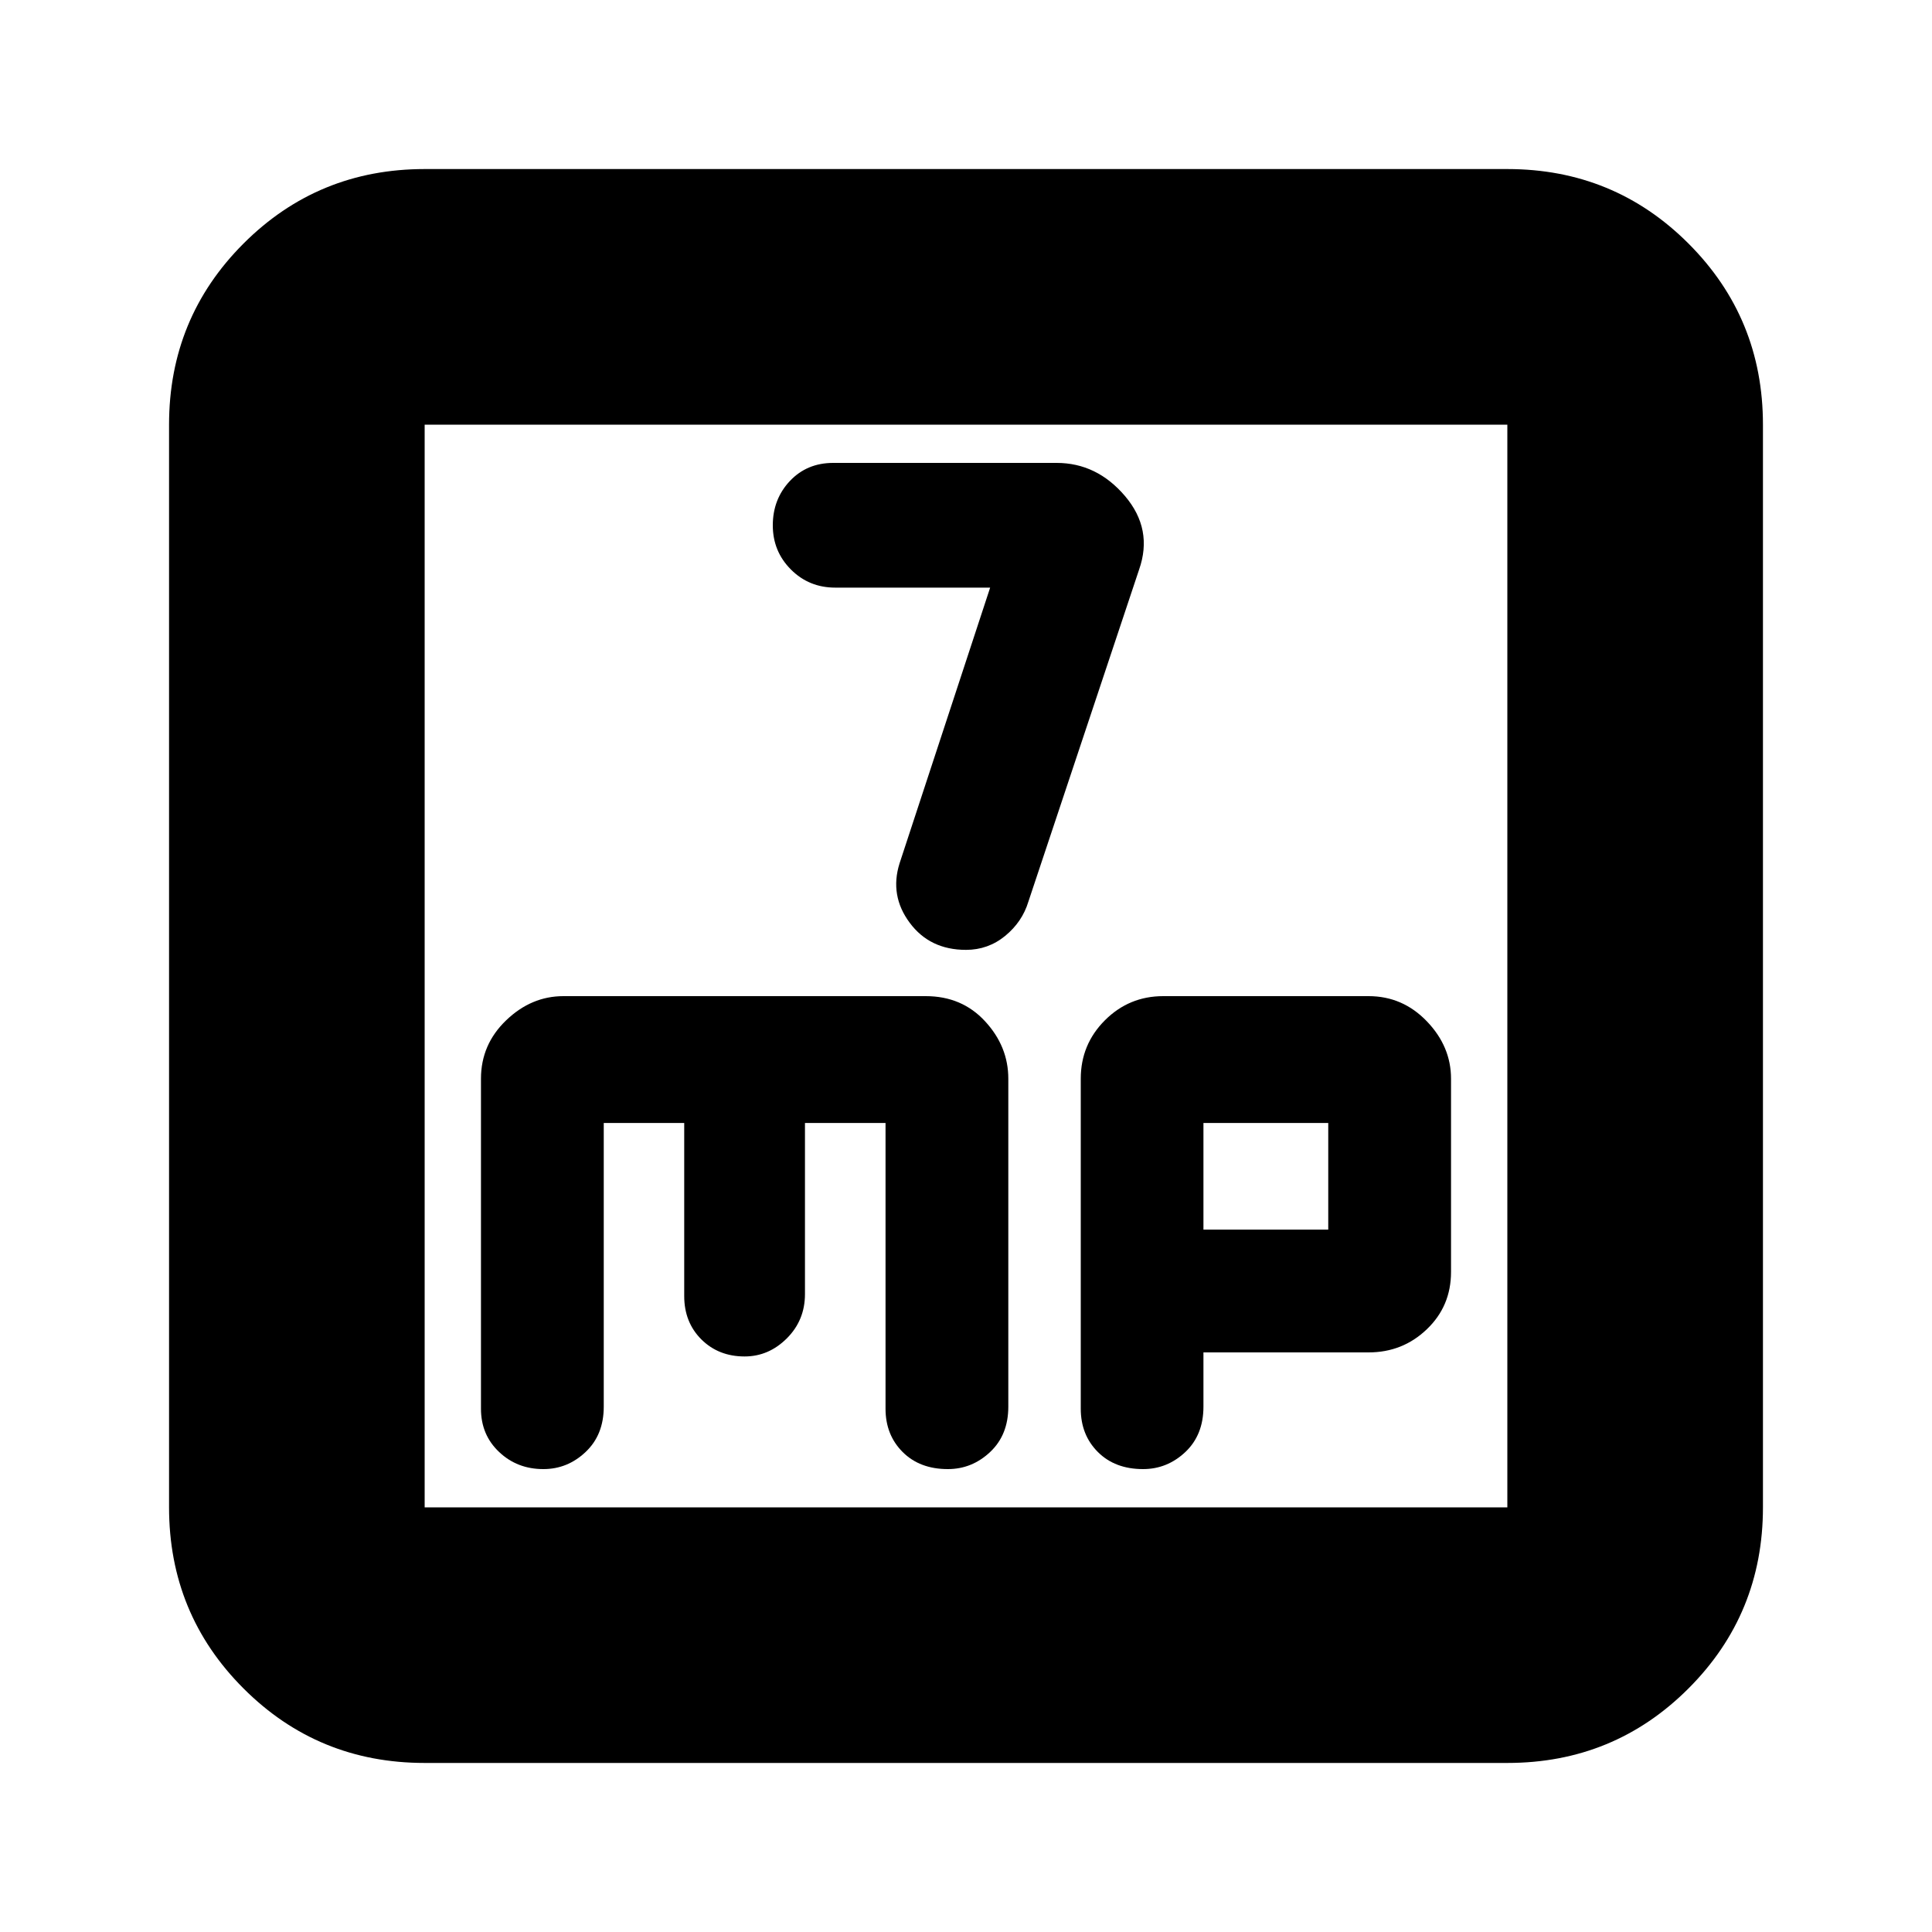 <svg xmlns="http://www.w3.org/2000/svg" height="20" width="20"><path d="M10 9.833q.229 0 .406-.145.177-.146.24-.355l1.146-3.437q.146-.417-.146-.761-.292-.343-.708-.343H8.625q-.271 0-.448.187Q8 5.167 8 5.438q0 .27.188.458.187.187.458.187h1.604l-.938 2.855q-.104.333.105.614.208.281.583.281ZM4.396 18.25q-1.104 0-1.875-.771-.771-.771-.771-1.875V4.396q0-1.104.771-1.875.771-.771 1.875-.771h11.208q1.104 0 1.875.771.771.771.771 1.875v11.208q0 1.104-.771 1.875-.771.771-1.875.771Zm0-2.646h11.208V4.396H4.396v11.208Zm1.229-.396q.25 0 .437-.177.188-.177.188-.469v-2.937h.833v1.792q0 .271.177.448.178.177.448.177.25 0 .438-.188.187-.187.187-.458v-1.771h.834v2.958q0 .271.177.448t.468.177q.25 0 .438-.177t.188-.469v-3.395q0-.334-.24-.594-.24-.261-.615-.261h-3.75q-.333 0-.593.25-.261.25-.261.605v3.416q0 .271.188.448.187.177.458.177Zm6.208 0q.25 0 .438-.177.187-.177.187-.469V14h1.709q.354 0 .604-.24.25-.239.25-.593v-2q0-.334-.25-.594-.25-.261-.604-.261h-2.125q-.354 0-.604.25t-.25.605v3.416q0 .271.177.448t.468.177Zm.625-3.583h1.292v1.104h-1.292ZM4.396 4.396v11.208Z"/></svg>